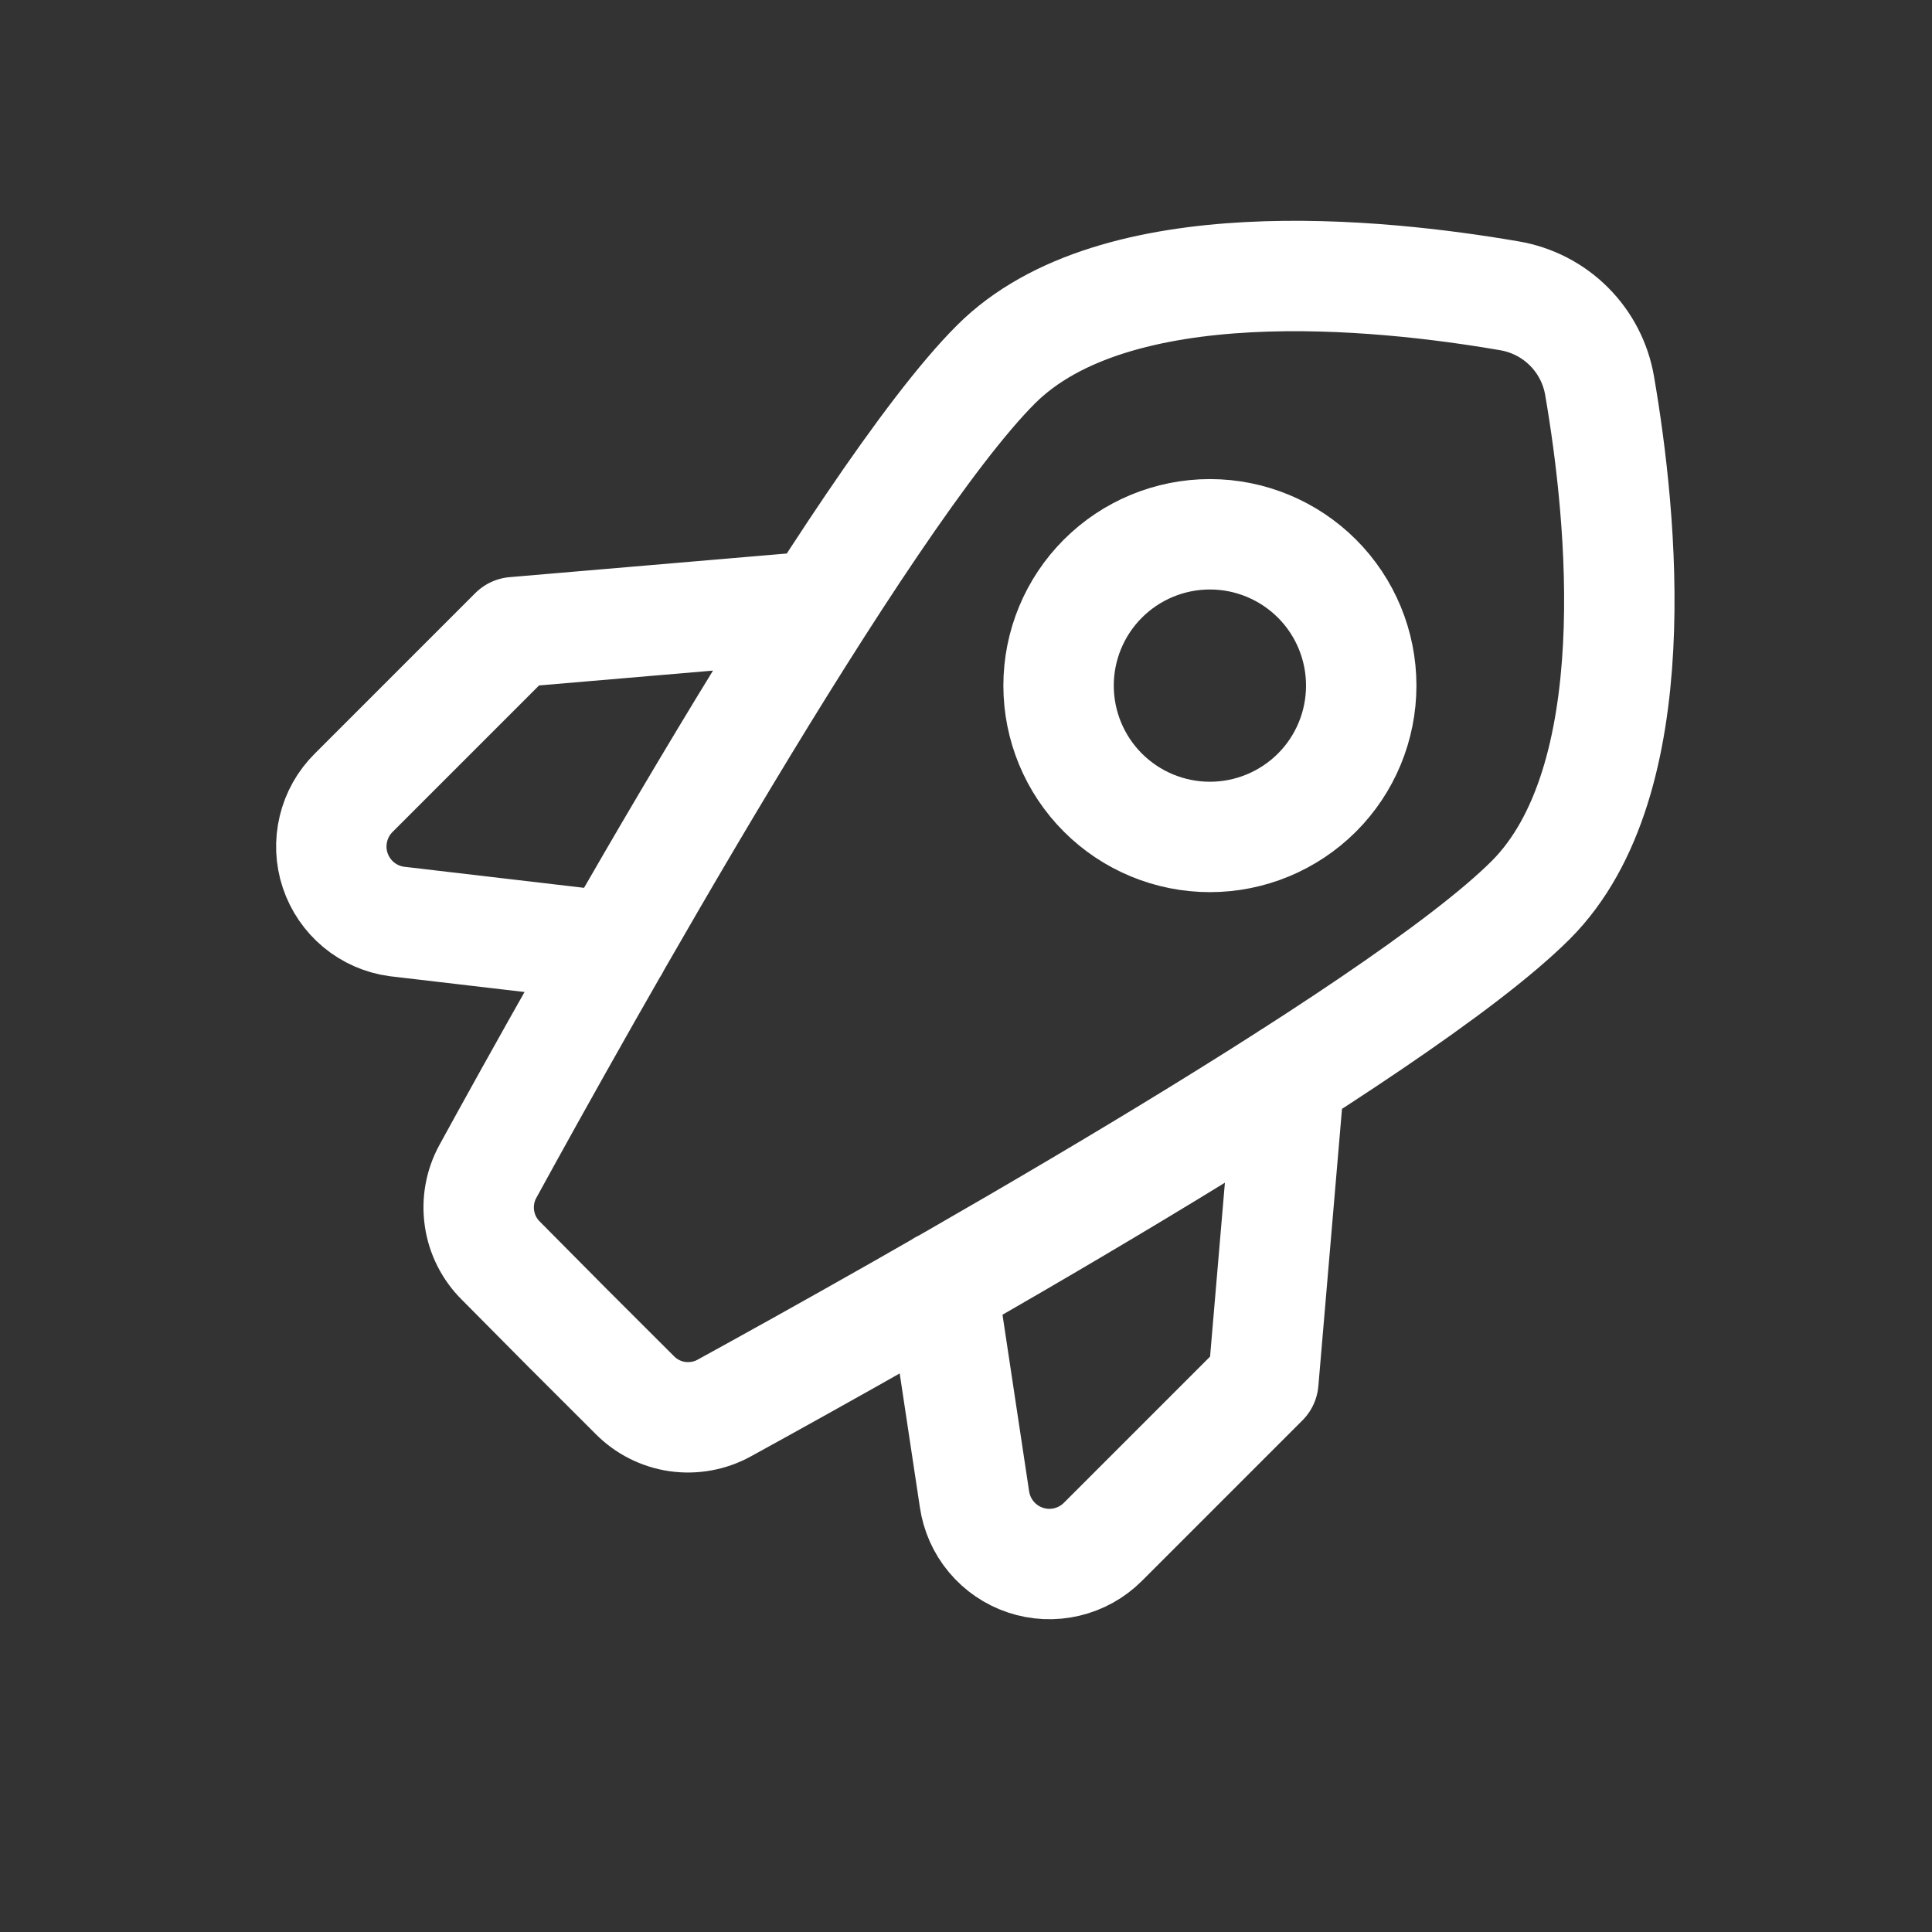 <svg width="35" height="35" viewBox="0 0 35 35" fill="none" xmlns="http://www.w3.org/2000/svg">
<rect x="0" y="0" width="35" height="35" fill="#333333" stroke="none"/>
<path class='svgIcon' d="M14.827 10.982L9.317 11.452L6.409 14.36C6.227 14.54 6.099 14.767 6.04 15.016C5.98 15.265 5.991 15.526 6.072 15.768C6.153 16.011 6.301 16.227 6.497 16.39C6.694 16.553 6.933 16.659 7.187 16.693L11.121 17.154M23.357 19.512L22.887 25.025L19.979 27.933C19.799 28.113 19.572 28.239 19.325 28.297C19.077 28.356 18.817 28.344 18.576 28.263C18.334 28.182 18.12 28.036 17.957 27.84C17.794 27.645 17.689 27.407 17.653 27.155L17.07 23.288M28.979 6.992C28.91 6.584 28.716 6.208 28.423 5.915C28.13 5.622 27.753 5.428 27.345 5.359C24.989 4.952 20.191 4.451 18.041 6.603C15.604 9.041 10.442 18.292 8.839 21.22C8.697 21.479 8.643 21.777 8.686 22.07C8.728 22.362 8.865 22.633 9.075 22.84L10.283 24.058L11.498 25.271C11.705 25.482 11.976 25.619 12.268 25.662C12.56 25.704 12.859 25.651 13.118 25.509C16.046 23.902 25.295 18.739 27.732 16.304C29.883 14.149 29.384 9.348 28.979 6.992ZM24.66 12.42C24.66 13.148 24.372 13.845 23.858 14.359C23.343 14.873 22.646 15.162 21.919 15.162C21.192 15.162 20.494 14.873 19.98 14.359C19.466 13.845 19.177 13.148 19.177 12.42C19.177 11.693 19.466 10.996 19.98 10.482C20.494 9.968 21.192 9.679 21.919 9.679C22.646 9.679 23.343 9.968 23.858 10.482C24.372 10.996 24.66 11.693 24.66 12.42Z" 
stroke="white" stroke-width="2" stroke-linecap="round" stroke-linejoin="round"/>
</svg>
